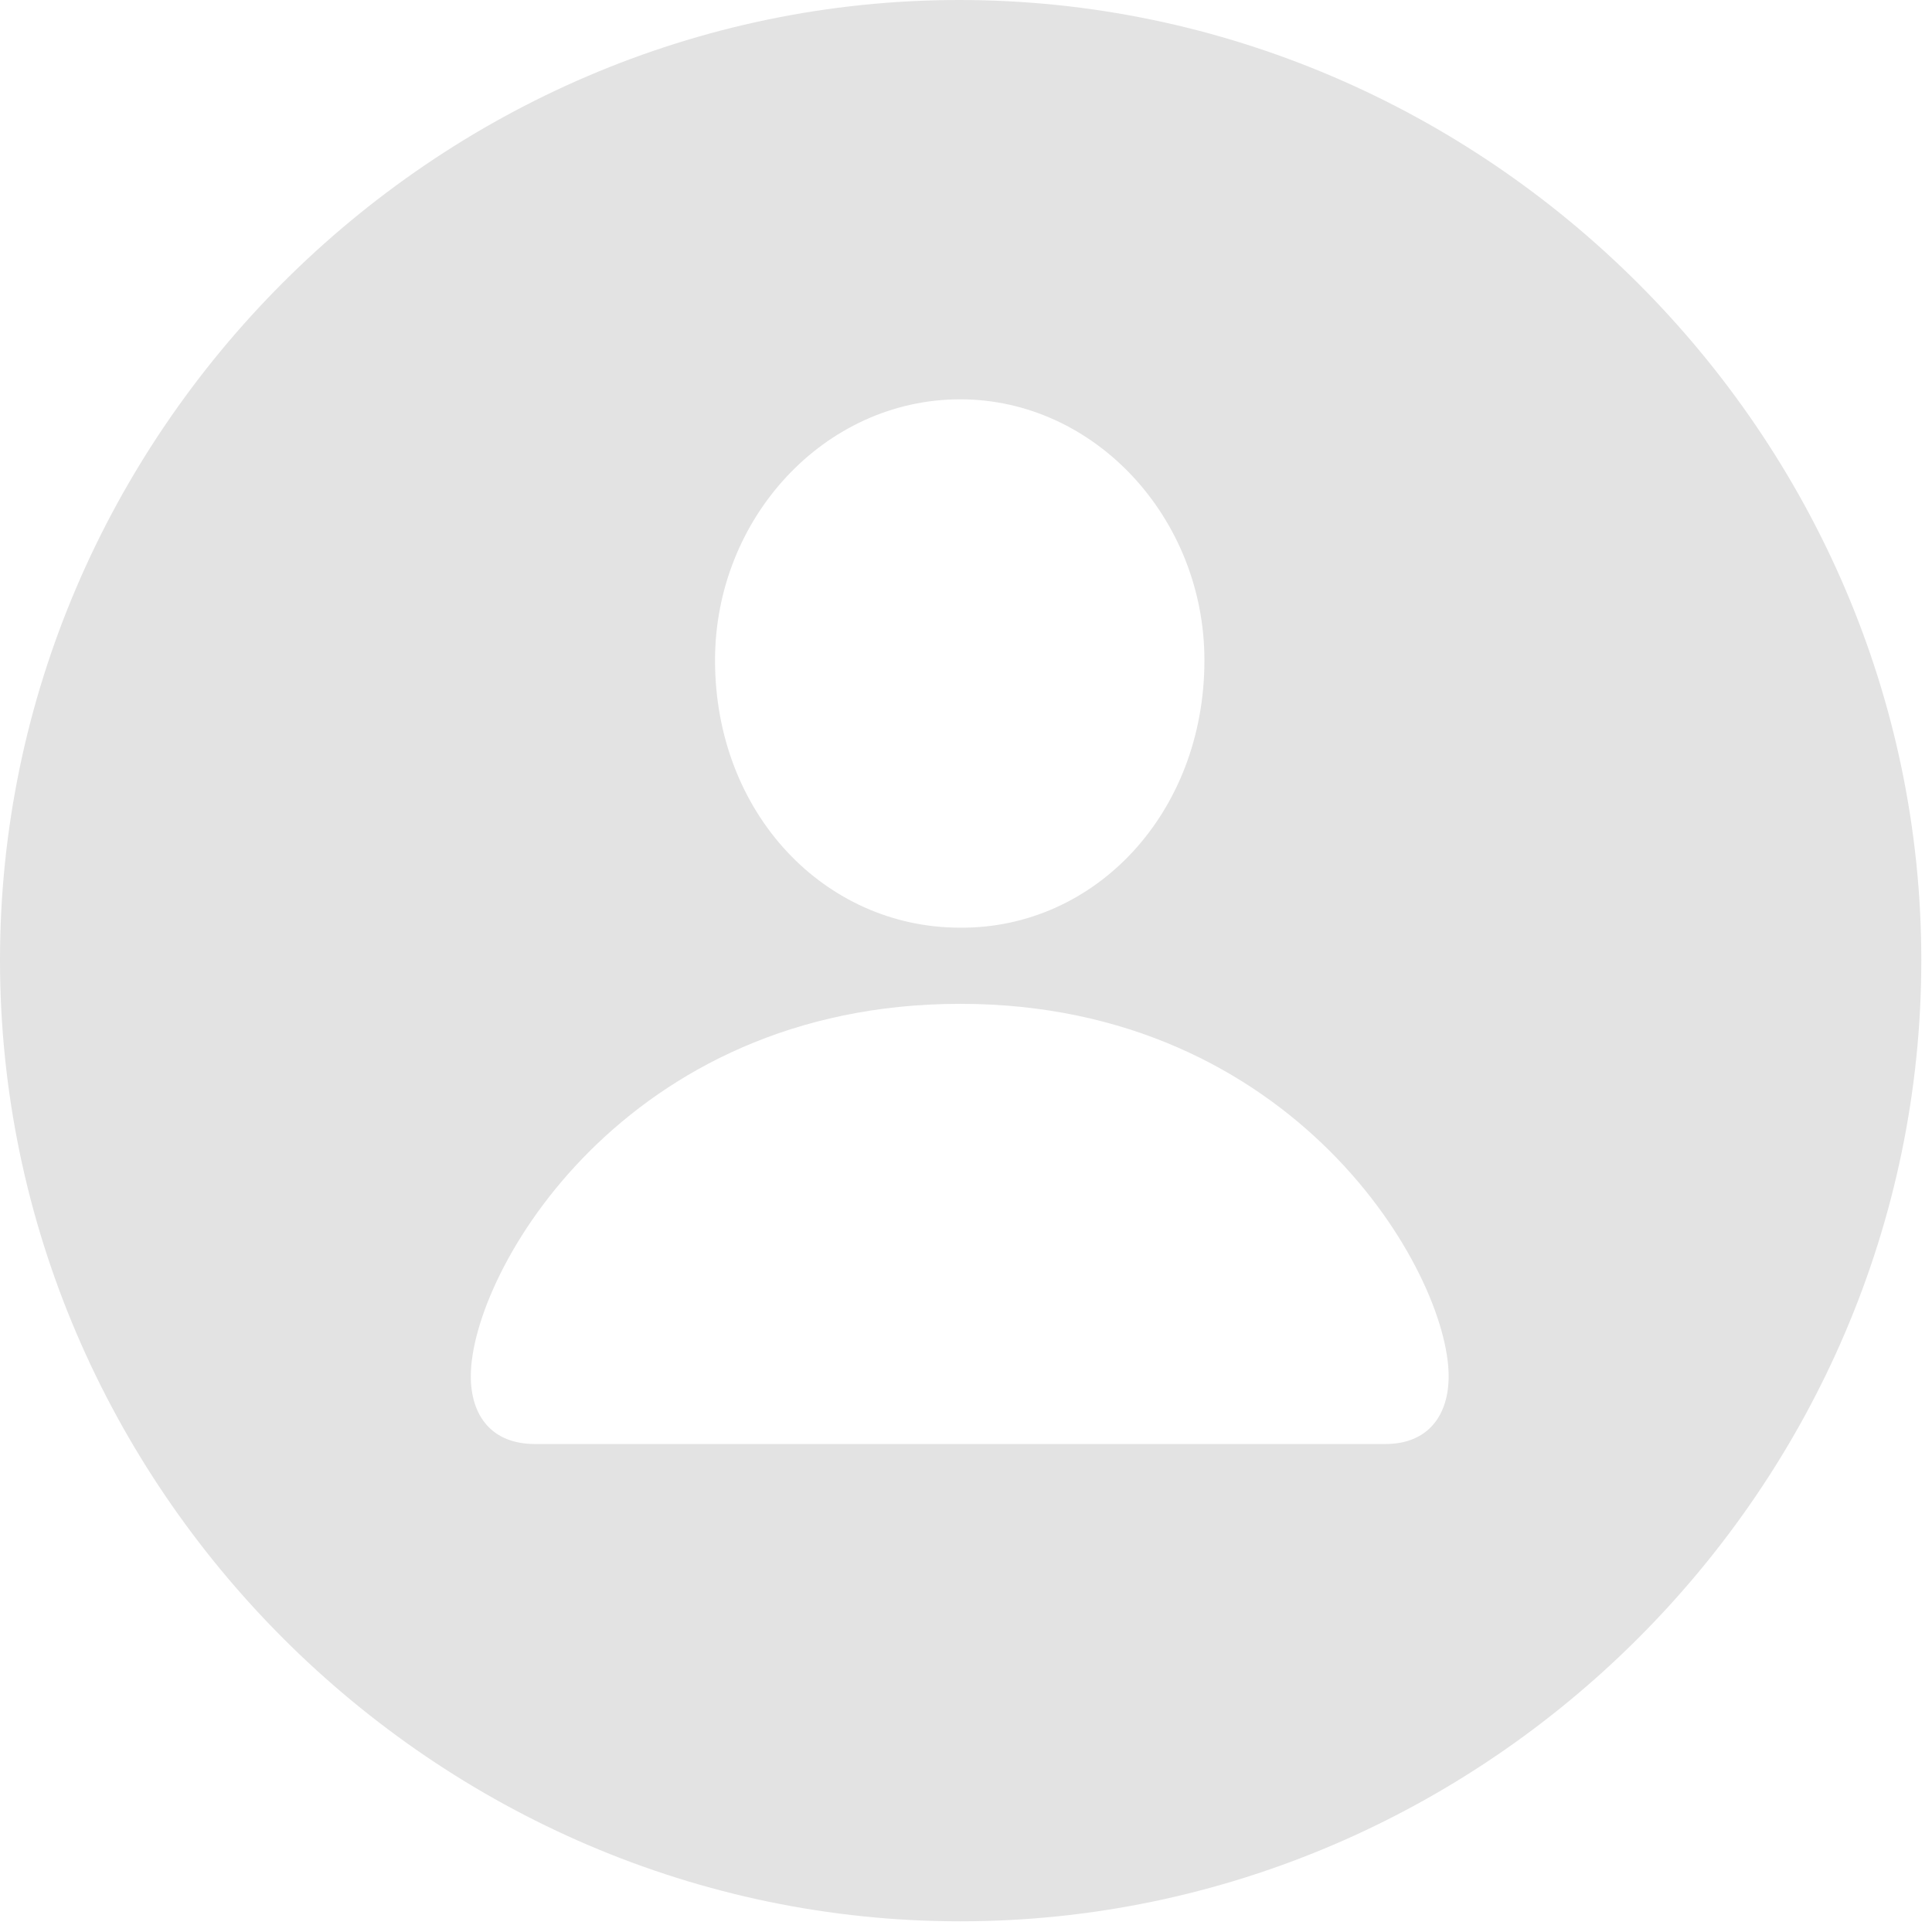 <svg width="160" height="160" viewBox="0 0 160 160" fill="none" xmlns="http://www.w3.org/2000/svg">
<path d="M79.519 159.115C123.124 159.115 159.115 123.124 159.115 79.519C159.115 35.991 123.047 0 79.442 0C35.914 0 0 35.991 0 79.519C0 123.124 35.991 159.115 79.519 159.115ZM79.519 76.827C68.291 76.827 59.216 67.368 59.216 54.679C59.216 42.913 68.291 33.069 79.519 33.069C90.67 33.069 99.745 42.913 99.745 54.679C99.745 67.368 90.67 76.904 79.519 76.827ZM44.297 119.586C40.682 119.586 38.99 117.202 38.99 113.972C38.99 105.359 51.757 83.133 79.519 83.133C107.205 83.133 119.971 105.359 119.971 113.972C119.971 117.202 118.279 119.586 114.741 119.586H44.297Z" fill="#E3E3E3"/>
</svg>
